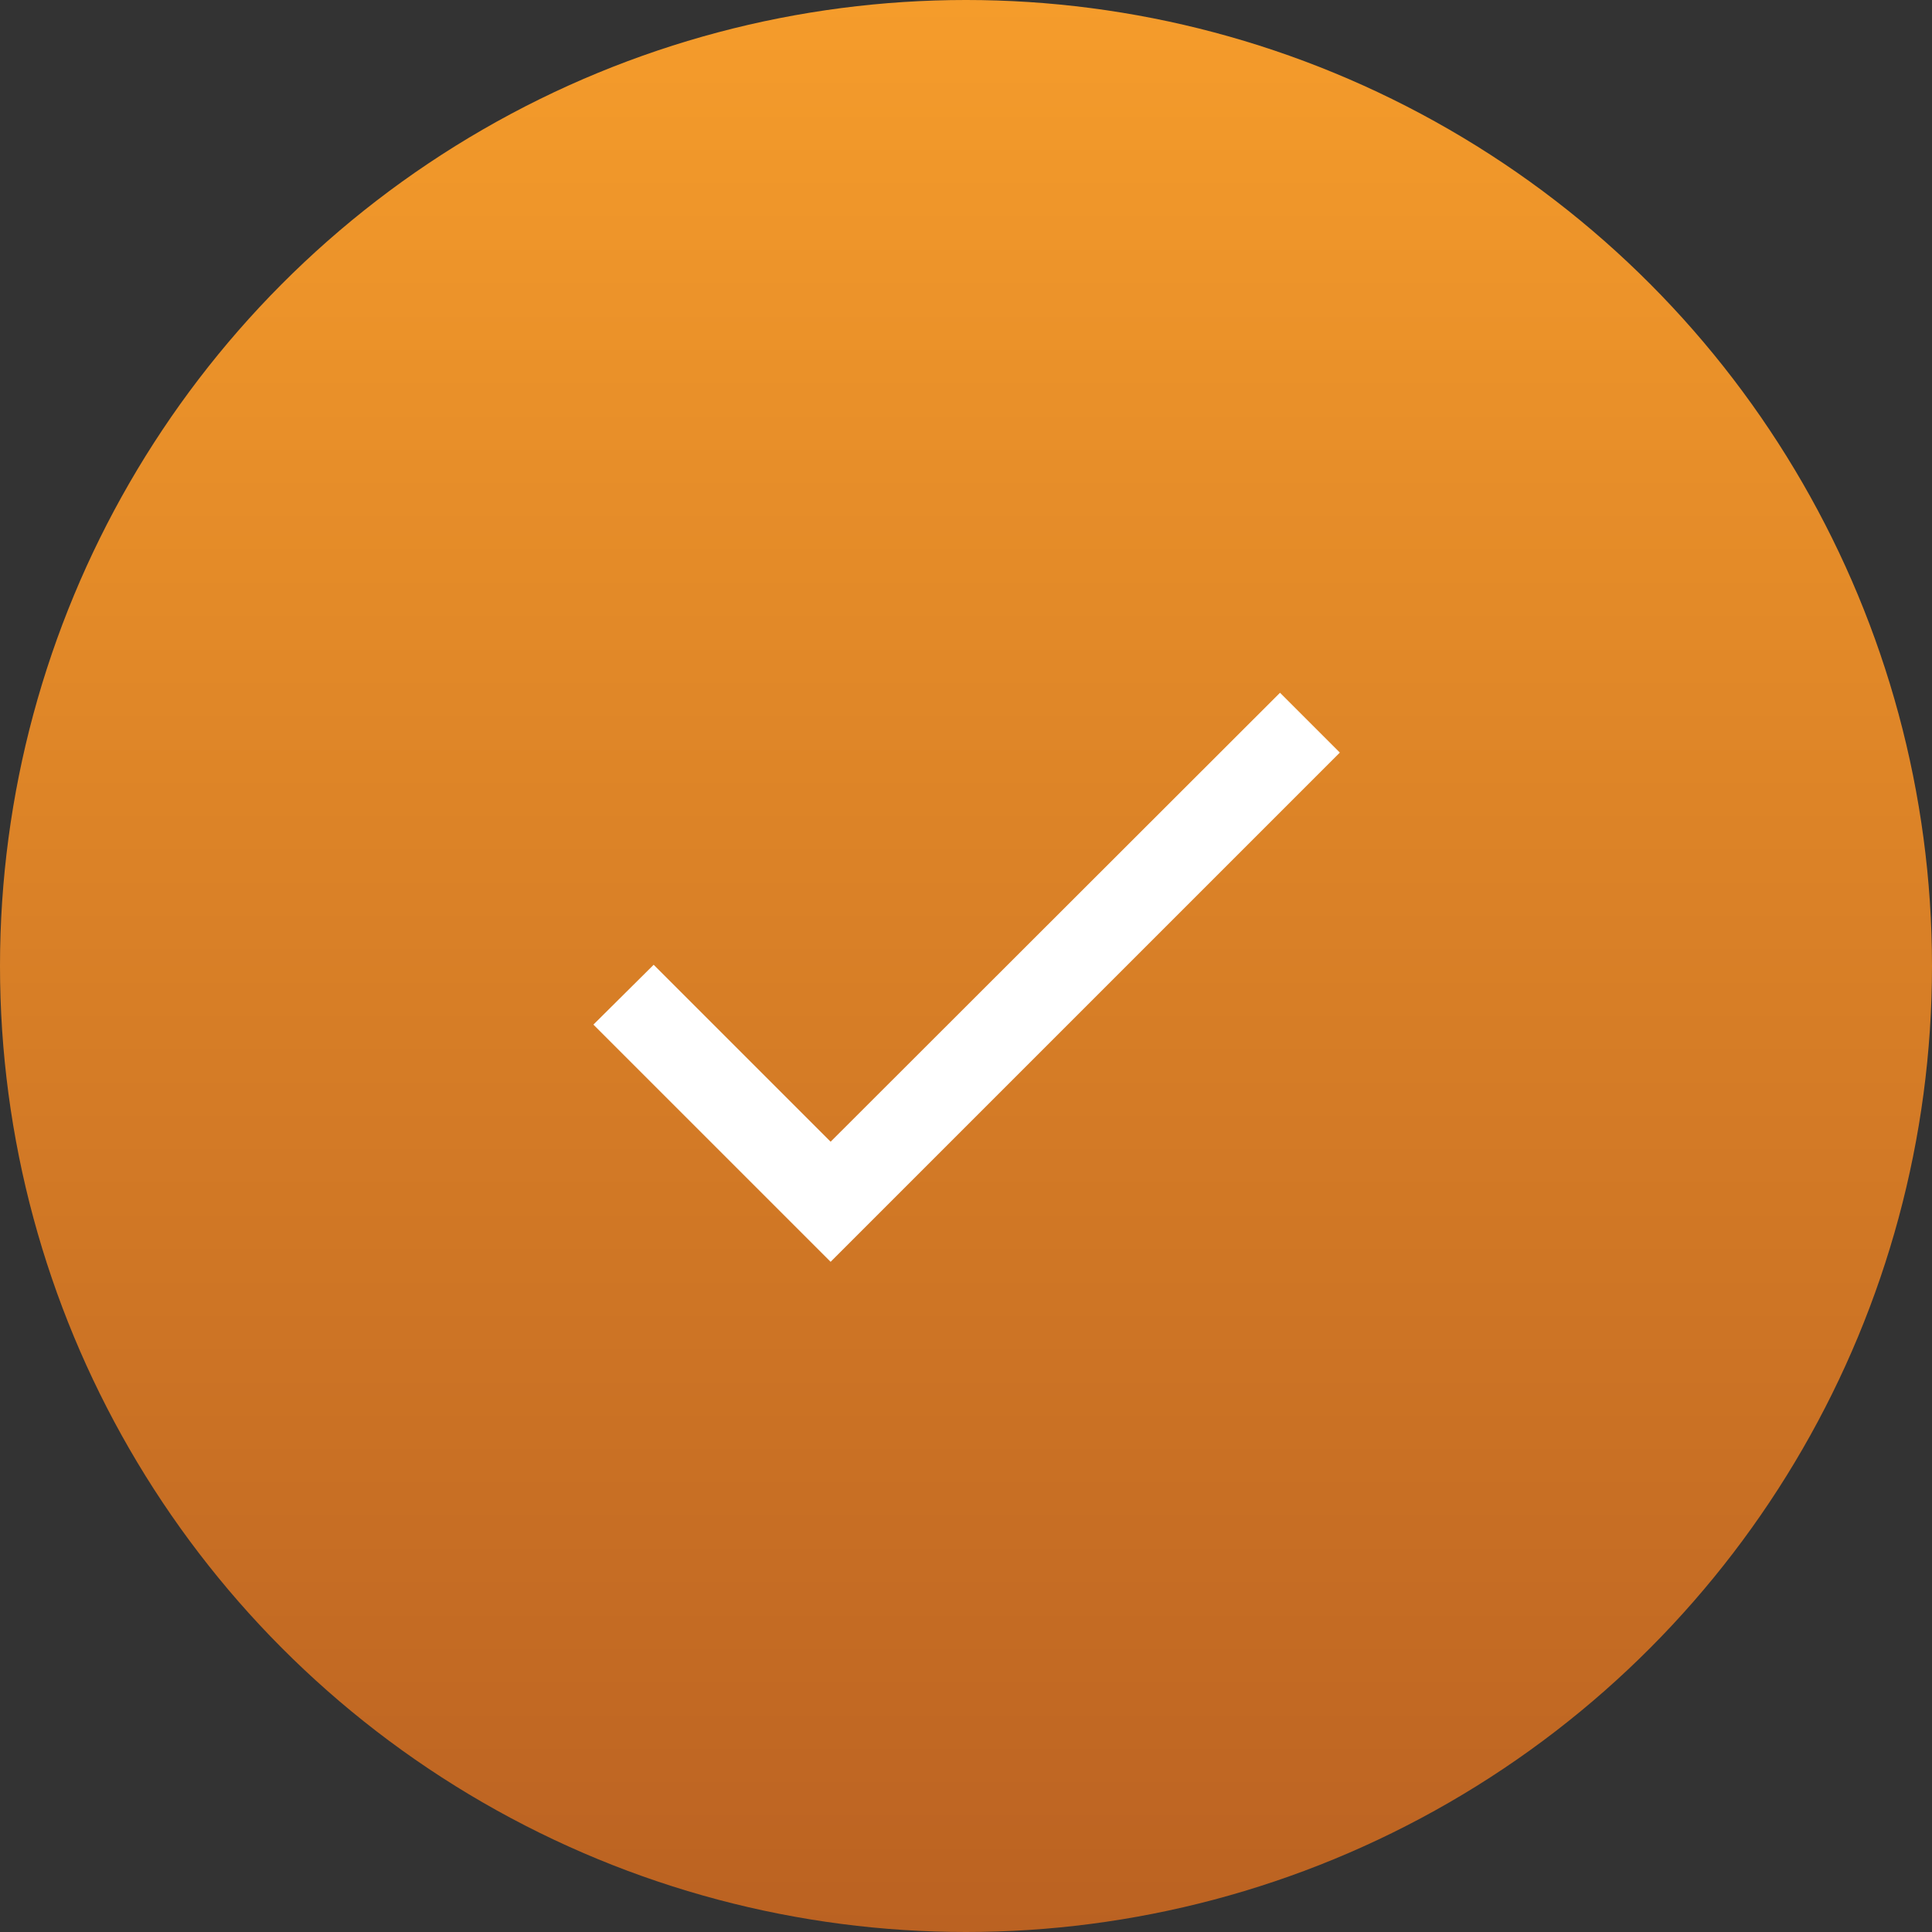 <svg width="56" height="56" viewBox="0 0 56 56" fill="none" xmlns="http://www.w3.org/2000/svg">
<rect x="0" y="0" width="56" height="56" fill="#333333" stroke="none"/>
<circle cx="28" cy="28" r="28" fill="url(#paint0_linear_222_130)"/>
<path d="M24.076 33.093L18.947 27.964L17.2 29.699L24.076 36.574L38.836 21.814L37.102 20.08L24.076 33.093Z" fill="white"/>
<defs>
<linearGradient id="paint0_linear_222_130" x1="28" y1="0" x2="28" y2="56" gradientUnits="userSpaceOnUse">
<stop stop-color="#F59C2B"/>
<stop offset="1" stop-color="#BB6222"/>
</linearGradient>
</defs>
</svg>
